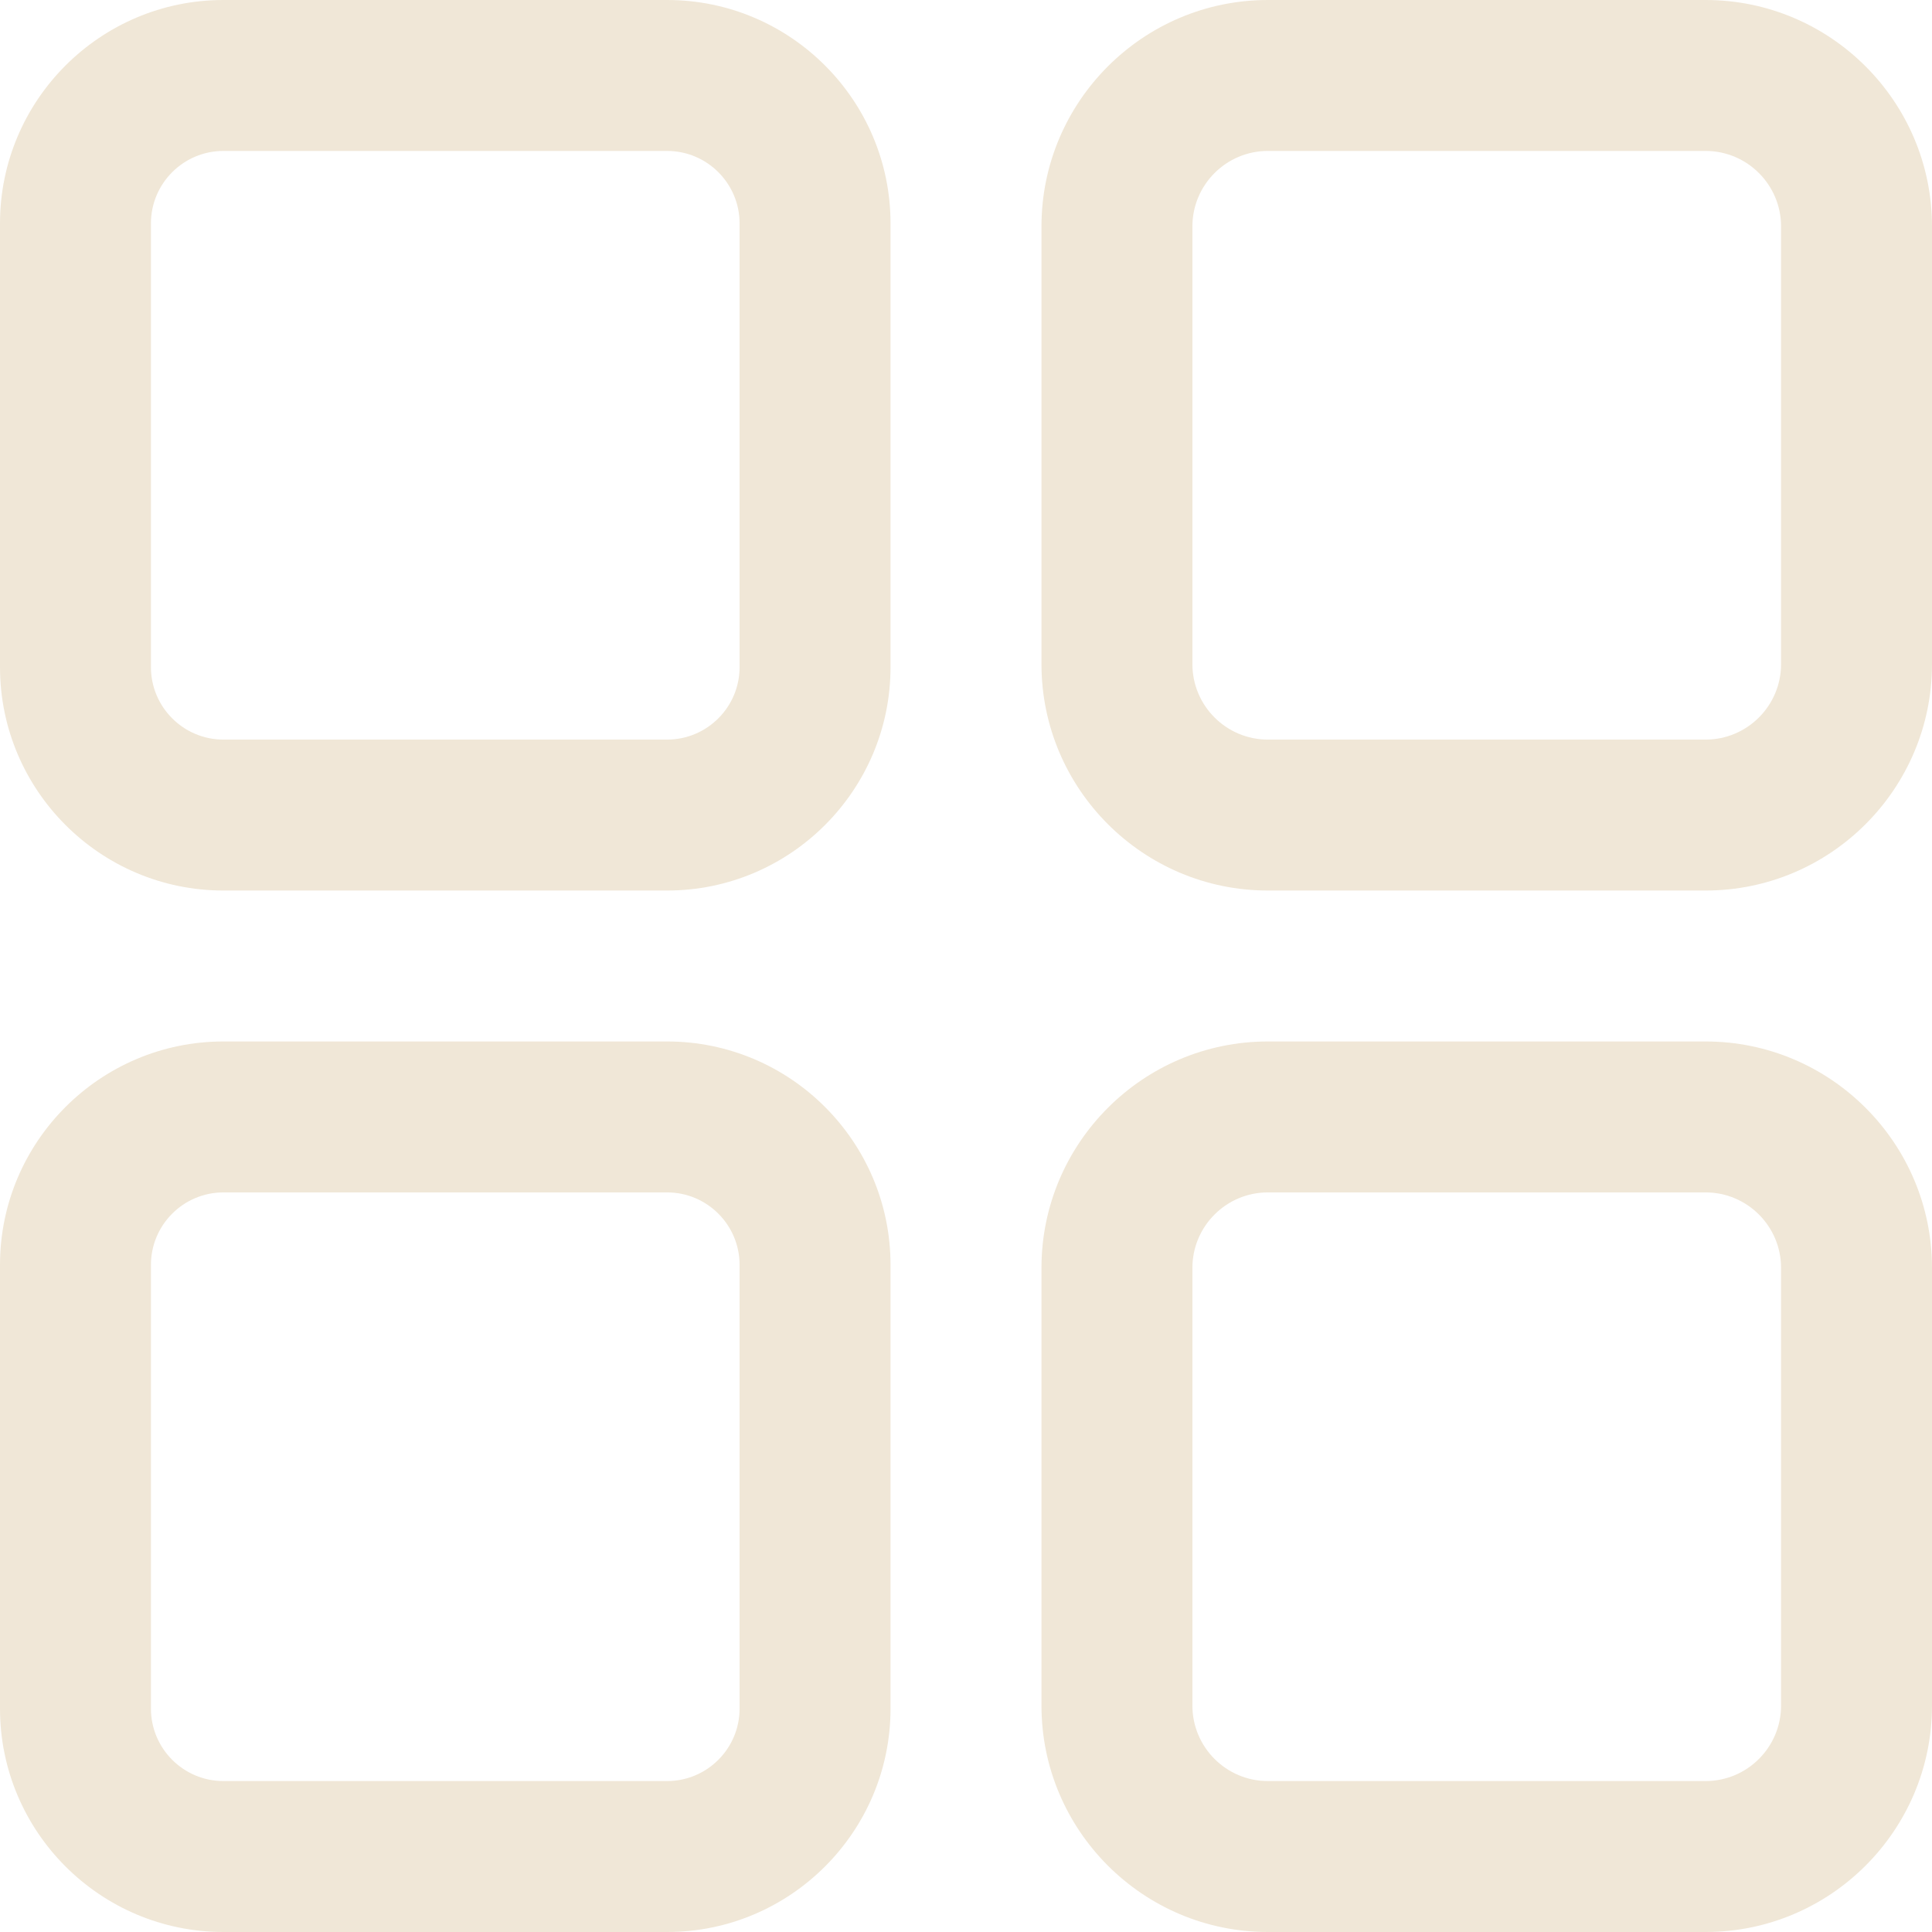 <?xml version="1.0"?>
<svg xmlns="http://www.w3.org/2000/svg" xmlns:xlink="http://www.w3.org/1999/xlink" xmlns:svgjs="http://svgjs.com/svgjs" version="1.1" width="512" height="512" x="0" y="0" viewBox="0 0 512 512" style="enable-background:new 0 0 512 512" xml:space="preserve" class=""><g>
<g xmlns="http://www.w3.org/2000/svg">
	<g>
		<path d="M176.792,0H59.208C26.561,0,0,26.561,0,59.208v117.584C0,209.439,26.561,236,59.208,236h117.584    C209.439,236,236,209.439,236,176.792V59.208C236,26.561,209.439,0,176.792,0z M196,176.792c0,10.591-8.617,19.208-19.208,19.208    H59.208C48.617,196,40,187.383,40,176.792V59.208C40,48.617,48.617,40,59.208,40h117.584C187.383,40,196,48.617,196,59.208    V176.792z" fill="#f0e7d7" data-original="#000000" style="" class=""/>
	</g>
</g>
<g xmlns="http://www.w3.org/2000/svg">
	<g>
		<path d="M452,0H336c-33.084,0-60,26.916-60,60v116c0,33.084,26.916,60,60,60h116c33.084,0,60-26.916,60-60V60    C512,26.916,485.084,0,452,0z M472,176c0,11.028-8.972,20-20,20H336c-11.028,0-20-8.972-20-20V60c0-11.028,8.972-20,20-20h116    c11.028,0,20,8.972,20,20V176z" fill="#f0e7d7" data-original="#000000" style="" class=""/>
	</g>
</g>
<g xmlns="http://www.w3.org/2000/svg">
	<g>
		<path d="M176.792,276H59.208C26.561,276,0,302.561,0,335.208v117.584C0,485.439,26.561,512,59.208,512h117.584    C209.439,512,236,485.439,236,452.792V335.208C236,302.561,209.439,276,176.792,276z M196,452.792    c0,10.591-8.617,19.208-19.208,19.208H59.208C48.617,472,40,463.383,40,452.792V335.208C40,324.617,48.617,316,59.208,316h117.584    c10.591,0,19.208,8.617,19.208,19.208V452.792z" fill="#f0e7d7" data-original="#000000" style="" class=""/>
	</g>
</g>
<g xmlns="http://www.w3.org/2000/svg">
	<g>
		<path d="M452,276H336c-33.084,0-60,26.916-60,60v116c0,33.084,26.916,60,60,60h116c33.084,0,60-26.916,60-60V336    C512,302.916,485.084,276,452,276z M472,452c0,11.028-8.972,20-20,20H336c-11.028,0-20-8.972-20-20V336c0-11.028,8.972-20,20-20    h116c11.028,0,20,8.972,20,20V452z" fill="#f0e7d7" data-original="#000000" style="" class=""/>
	</g>
</g>
<g xmlns="http://www.w3.org/2000/svg">
</g>
<g xmlns="http://www.w3.org/2000/svg">
</g>
<g xmlns="http://www.w3.org/2000/svg">
</g>
<g xmlns="http://www.w3.org/2000/svg">
</g>
<g xmlns="http://www.w3.org/2000/svg">
</g>
<g xmlns="http://www.w3.org/2000/svg">
</g>
<g xmlns="http://www.w3.org/2000/svg">
</g>
<g xmlns="http://www.w3.org/2000/svg">
</g>
<g xmlns="http://www.w3.org/2000/svg">
</g>
<g xmlns="http://www.w3.org/2000/svg">
</g>
<g xmlns="http://www.w3.org/2000/svg">
</g>
<g xmlns="http://www.w3.org/2000/svg">
</g>
<g xmlns="http://www.w3.org/2000/svg">
</g>
<g xmlns="http://www.w3.org/2000/svg">
</g>
<g xmlns="http://www.w3.org/2000/svg">
</g>
</g></svg>
